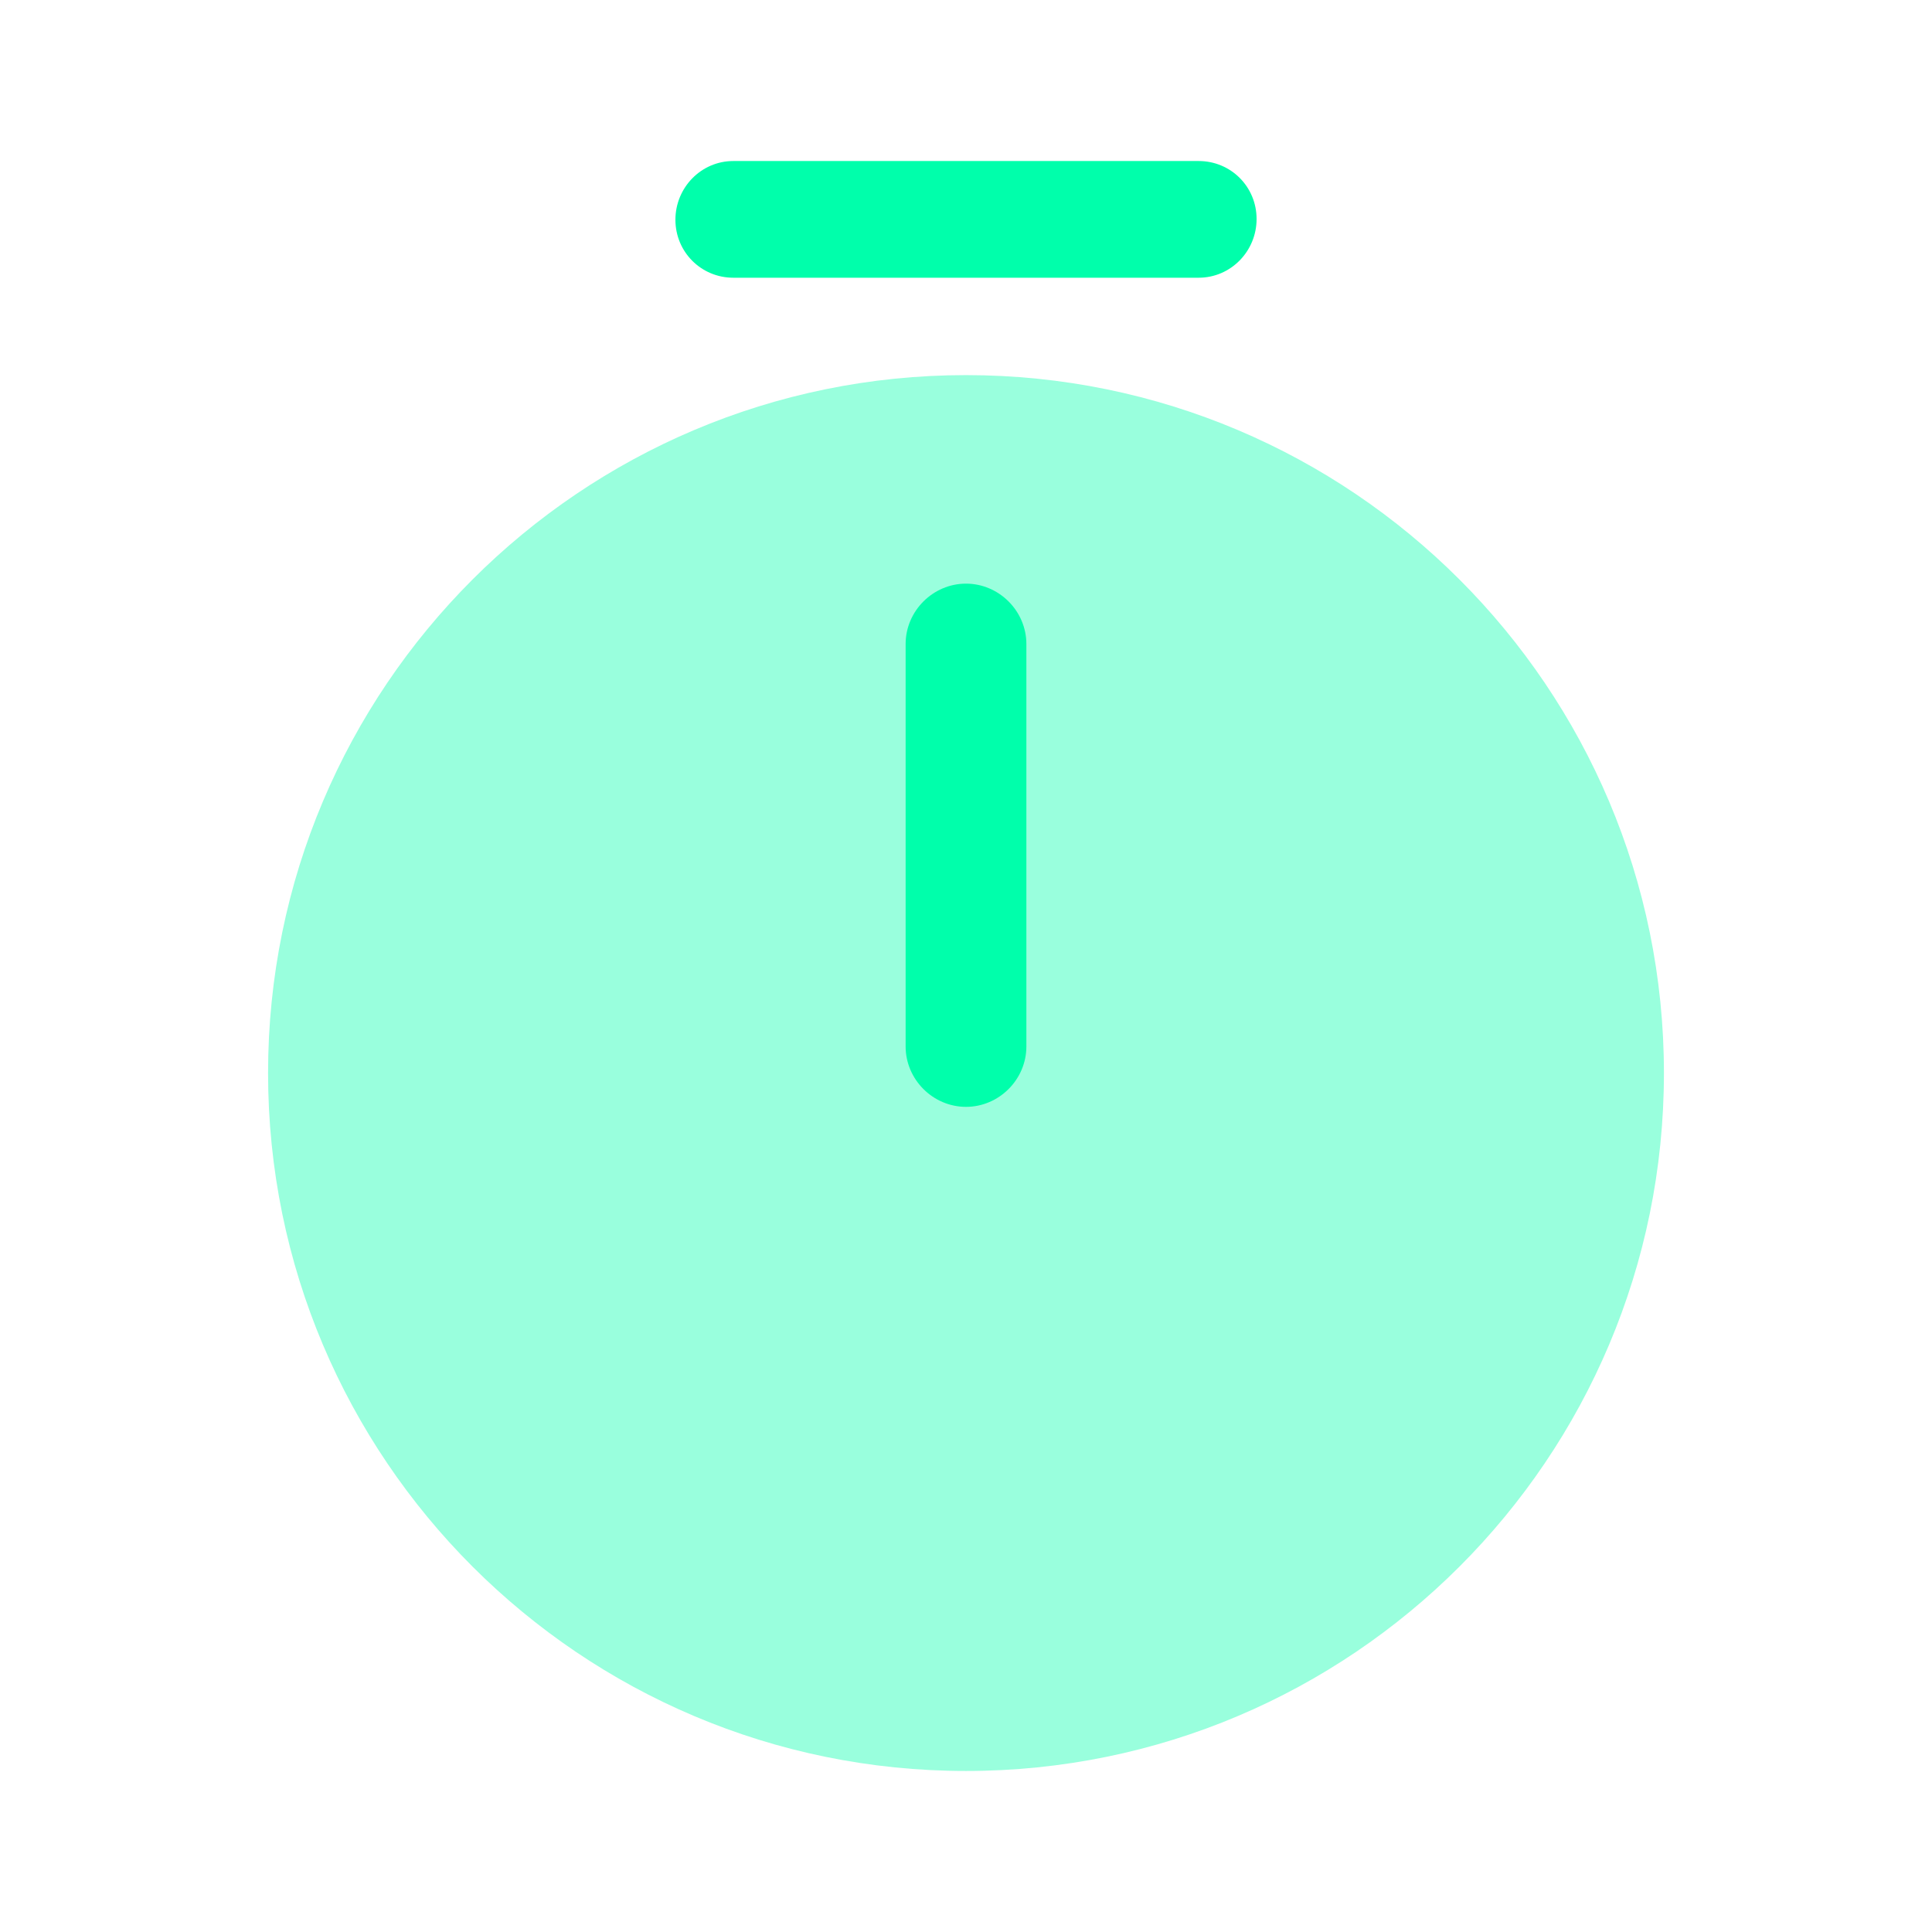<svg width="32" height="32" viewBox="0 0 32 32" fill="none" xmlns="http://www.w3.org/2000/svg">
<path opacity="0.4" d="M16 29.333C22.384 29.333 27.56 24.158 27.56 17.773C27.56 11.389 22.384 6.213 16 6.213C9.616 6.213 4.44 11.389 4.44 17.773C4.44 24.158 9.616 29.333 16 29.333Z" fill="#00FFAB"/>
<path d="M16 18.333C15.453 18.333 15 17.88 15 17.333V10.667C15 10.12 15.453 9.667 16 9.667C16.547 9.667 17 10.12 17 10.667V17.333C17 17.88 16.547 18.333 16 18.333Z" fill="#00FFAB"/>
<path d="M19.853 4.6H12.146C11.613 4.6 11.187 4.173 11.187 3.64C11.187 3.107 11.613 2.667 12.146 2.667H19.853C20.387 2.667 20.813 3.093 20.813 3.627C20.813 4.16 20.387 4.6 19.853 4.6Z" fill="#00FFAB"/>
</svg>
